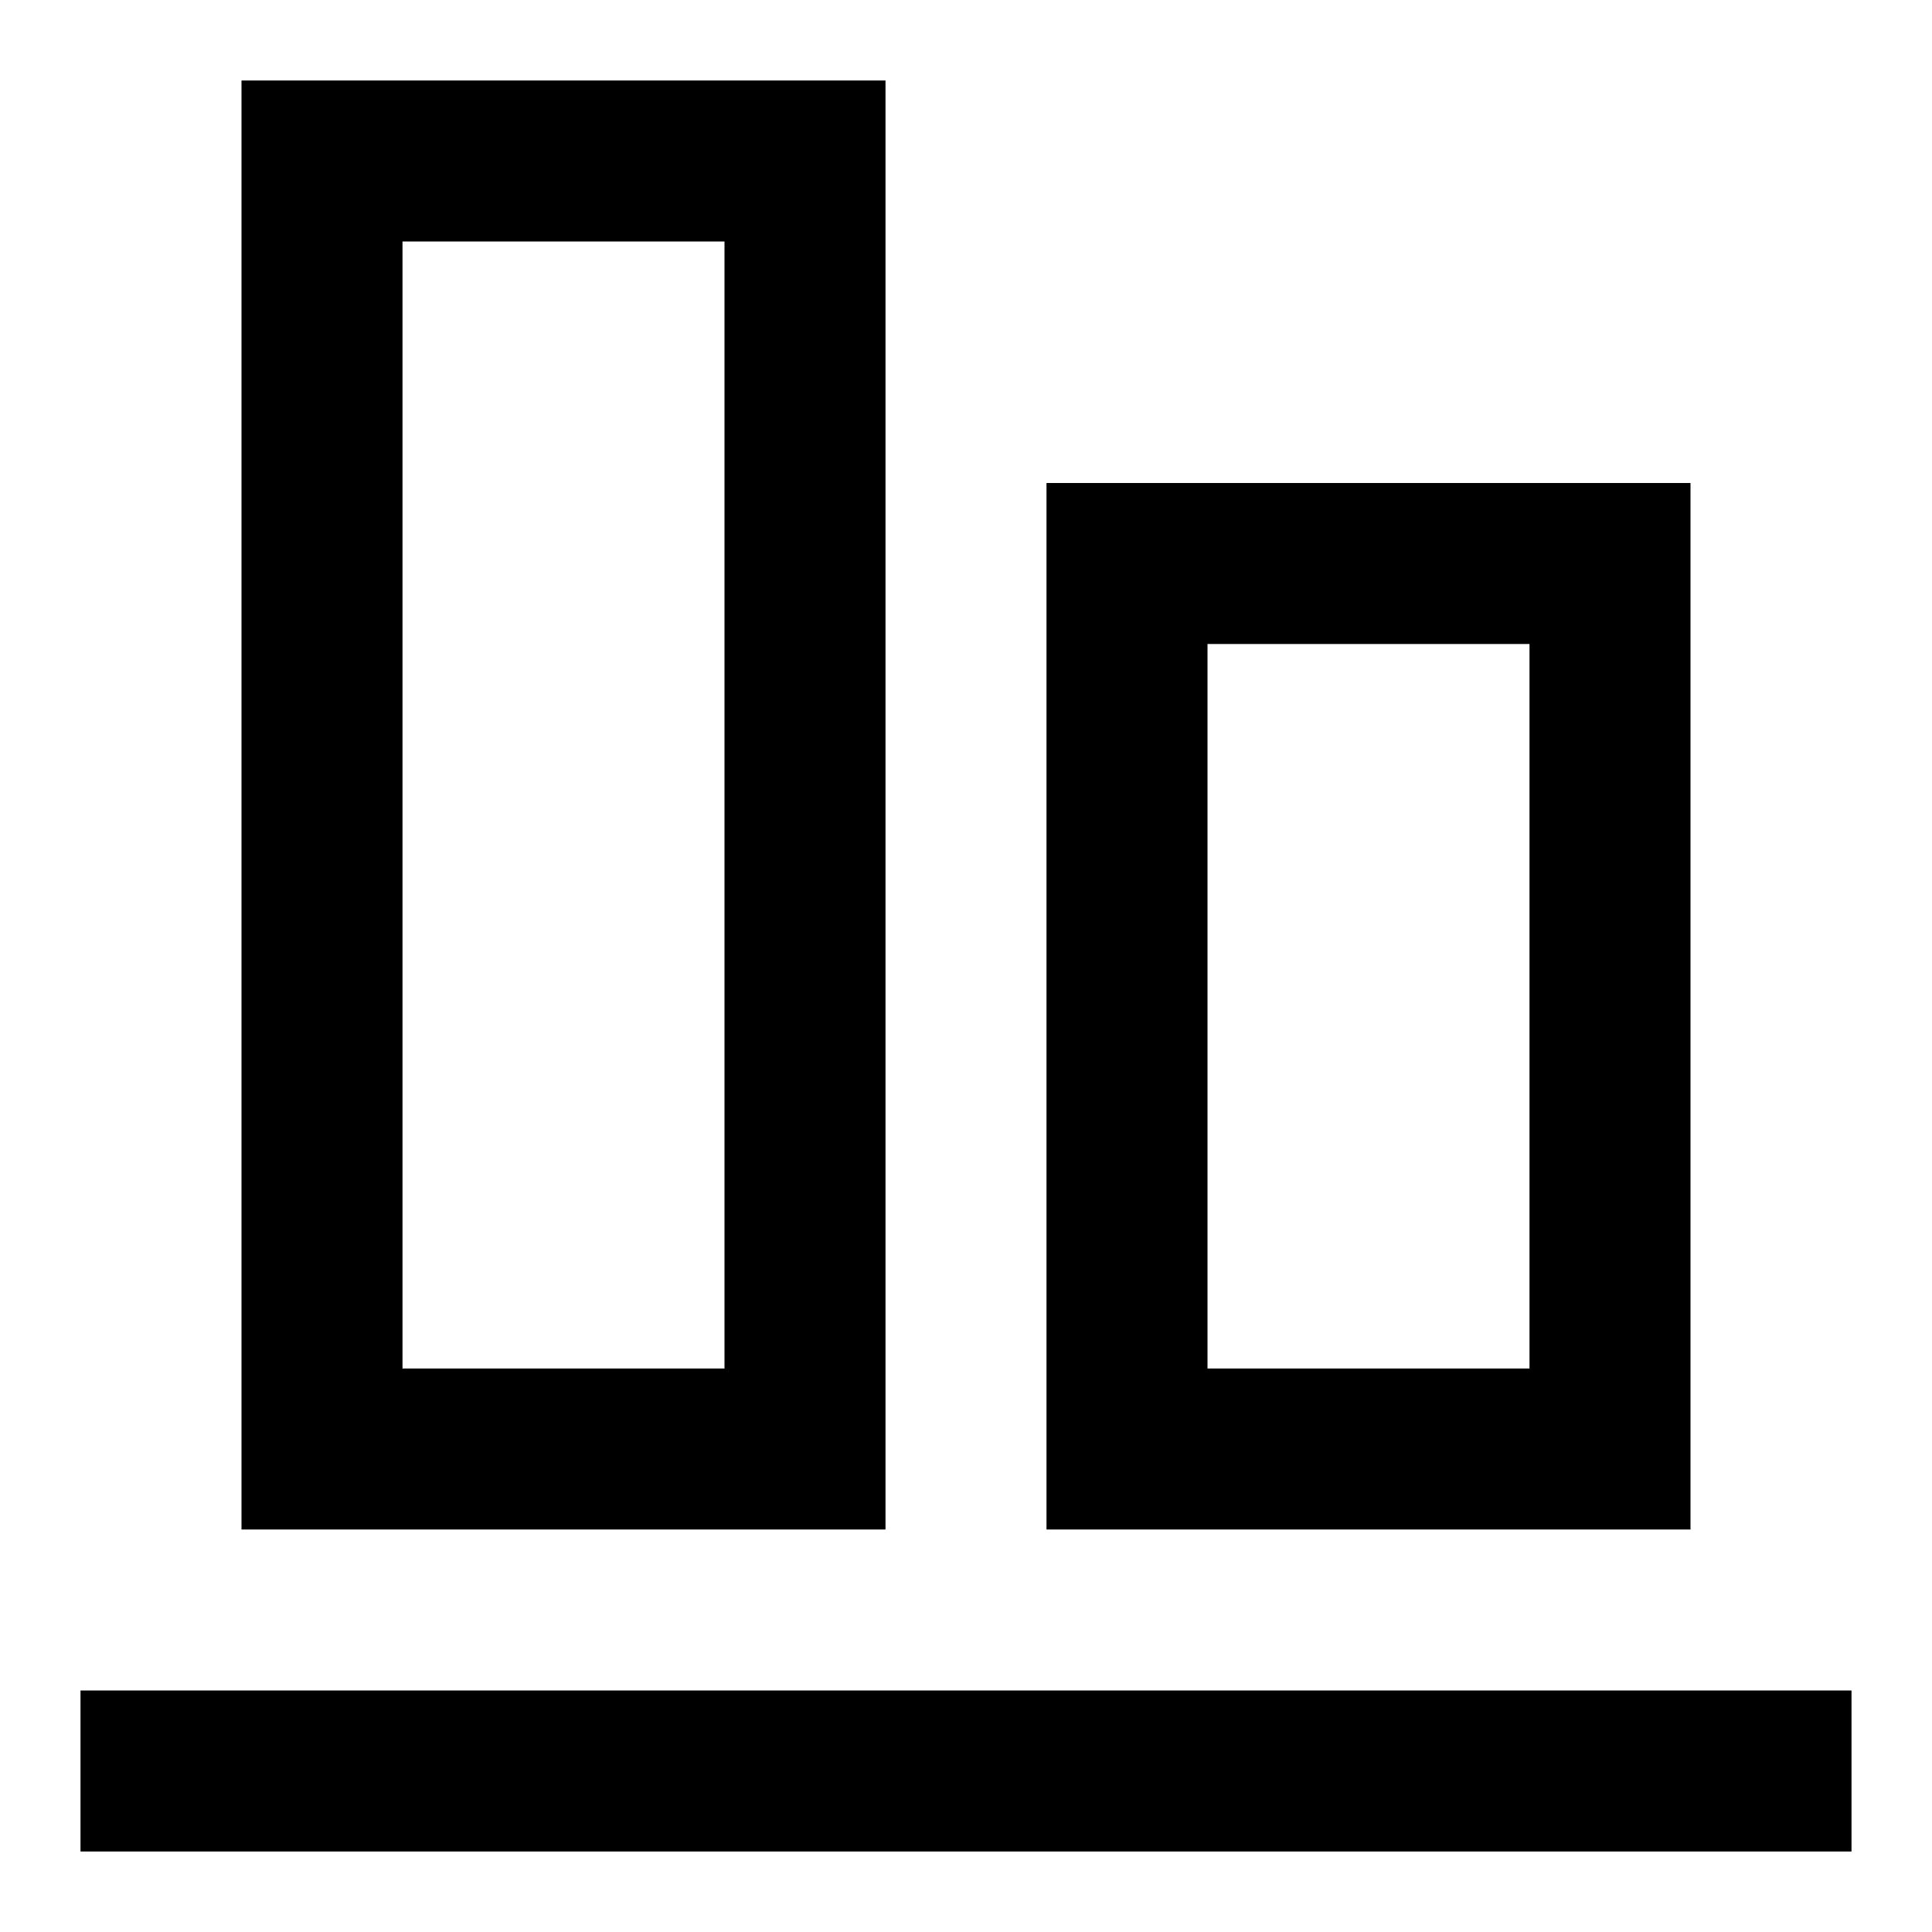 <svg id="图层_1" data-name="图层 1" xmlns="http://www.w3.org/2000/svg" viewBox="0 0 48 48"><path d="M6,38H22V2H6ZM18,6V34H10V6Z"/><path d="M42,38V12H26V38ZM30,34V16h8V34Z"/><rect x="2" y="42" width="44" height="4"/></svg>